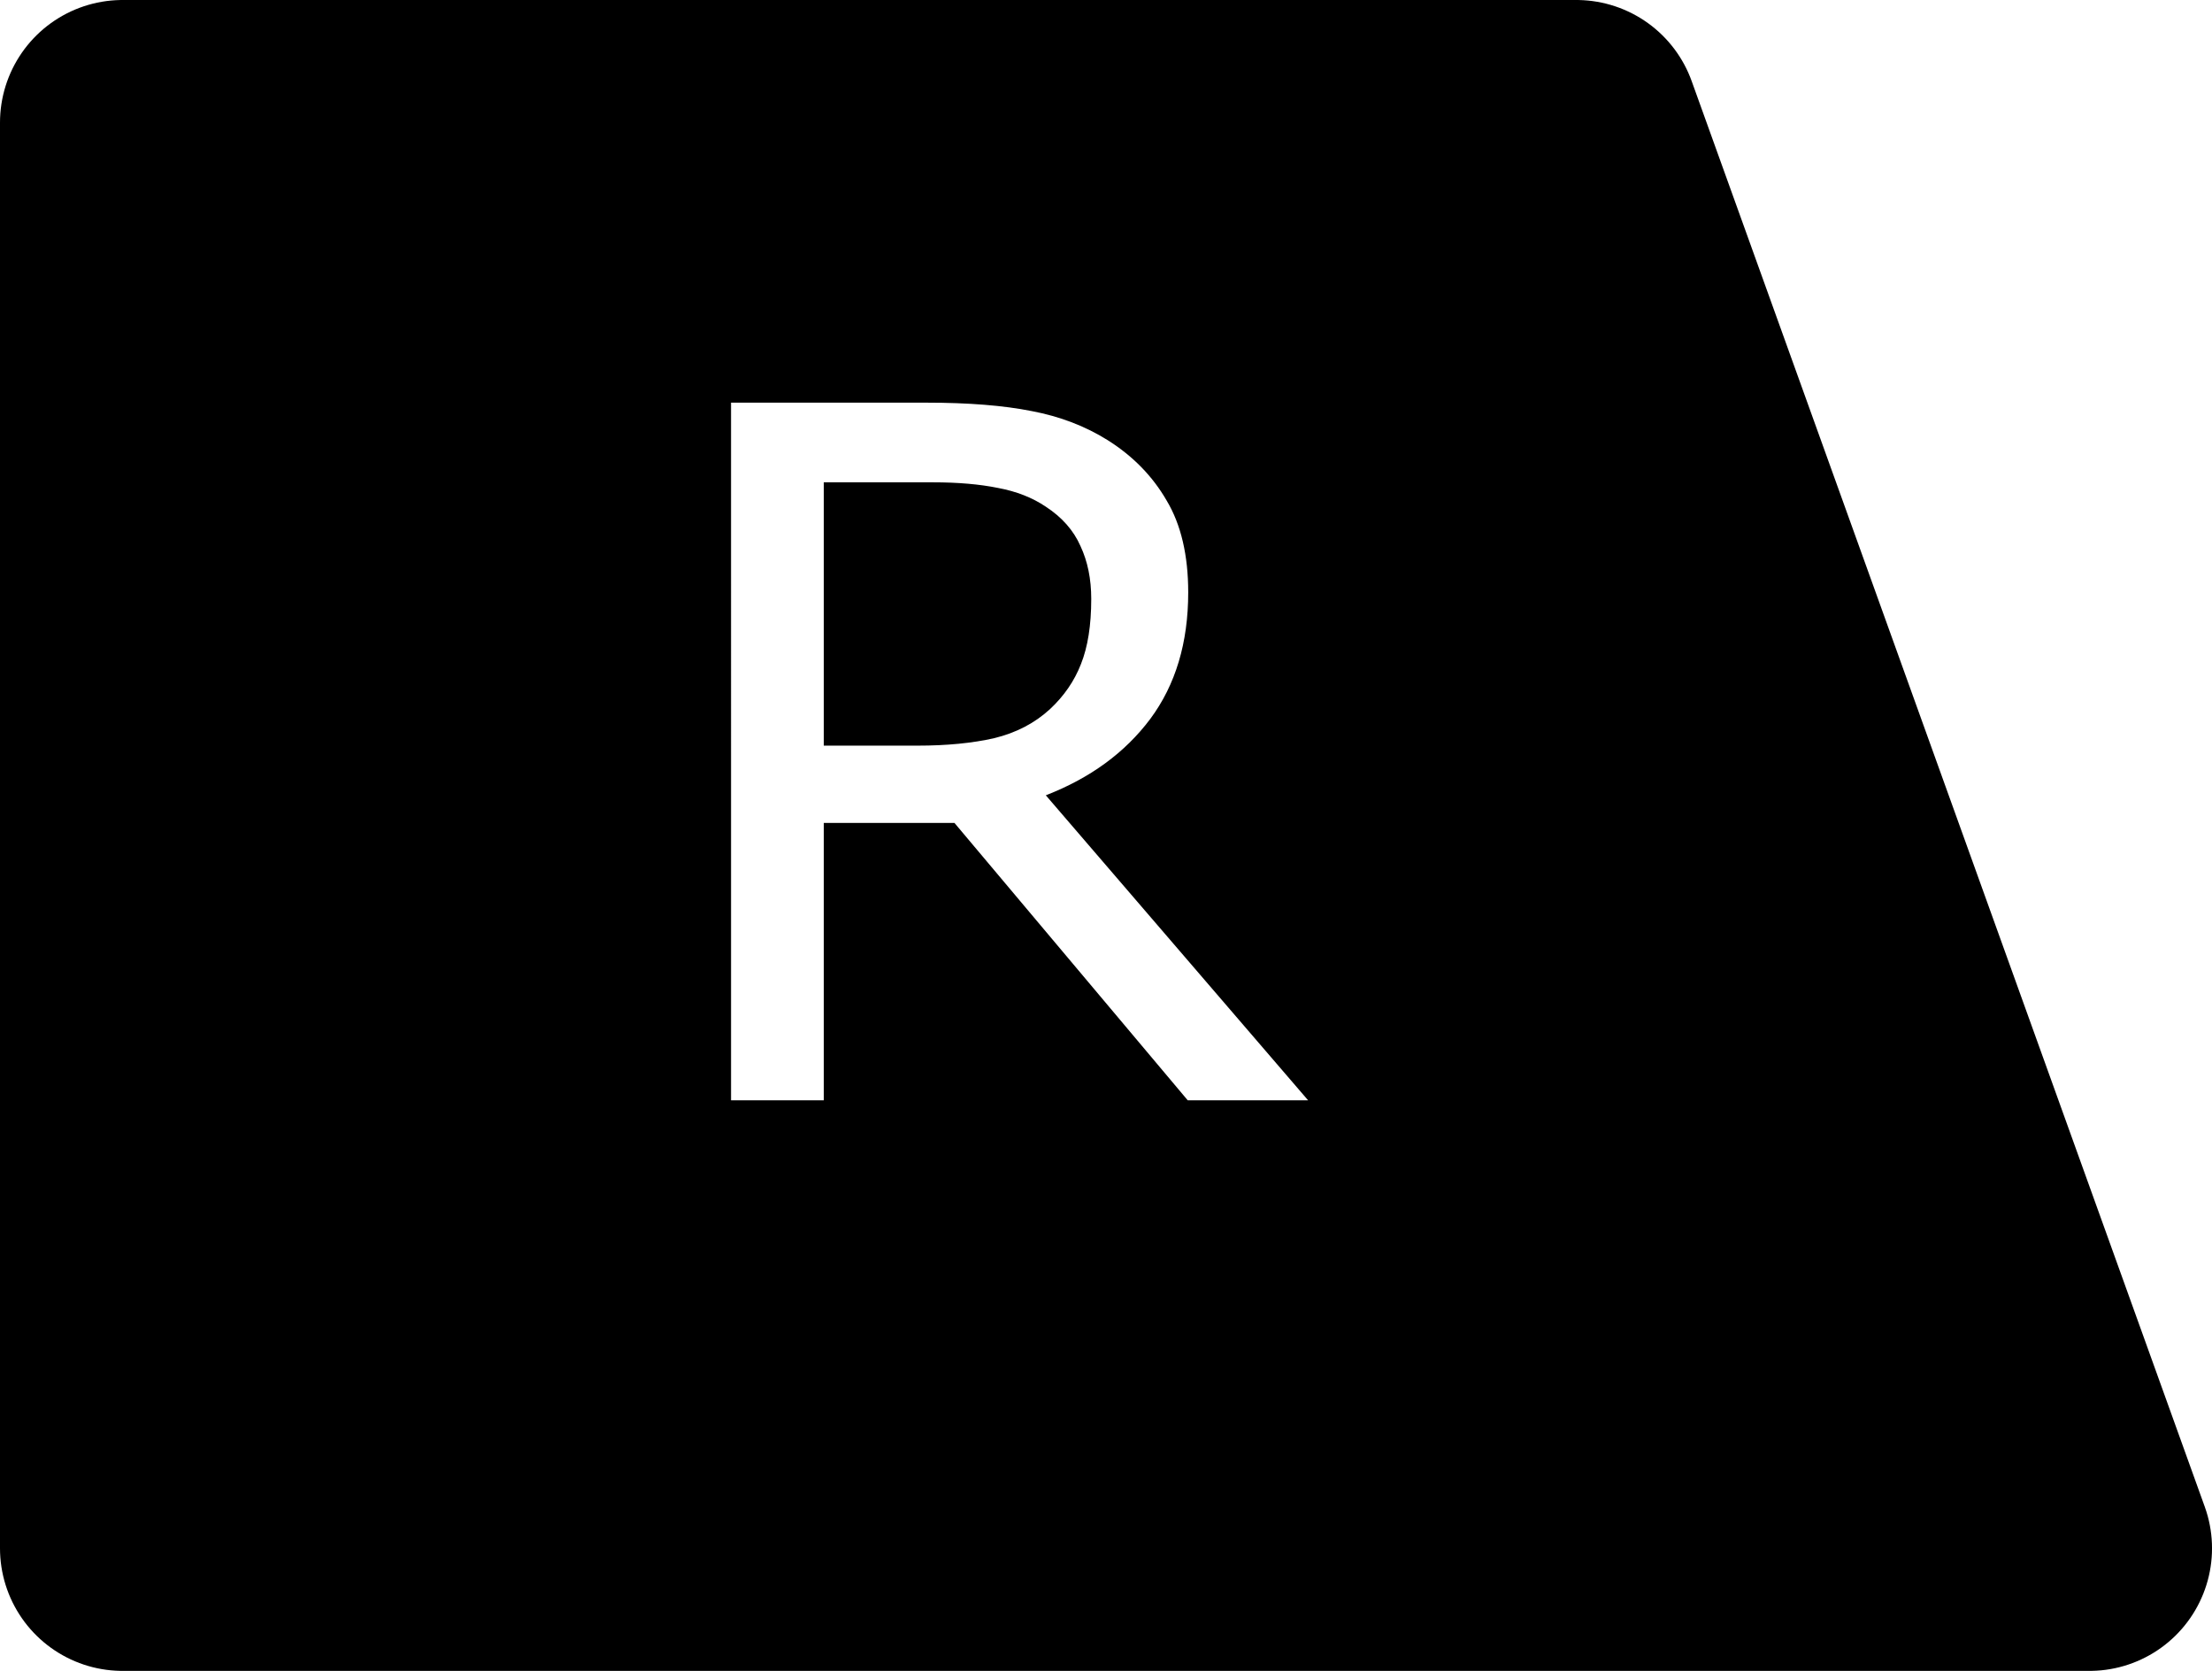 <?xml version="1.0" encoding="UTF-8" standalone="no"?>
<svg
   xmlns:dc="http://purl.org/dc/elements/1.1/"
   xmlns:cc="http://creativecommons.org/ns#"
   xmlns:rdf="http://www.w3.org/1999/02/22-rdf-syntax-ns#"
   xmlns:svg="http://www.w3.org/2000/svg"
   xmlns="http://www.w3.org/2000/svg"
   xmlns:sodipodi="http://sodipodi.sourceforge.net/DTD/sodipodi-0.dtd"
   xmlns:inkscape="http://www.inkscape.org/namespaces/inkscape"
   width="117.321mm"
   height="88.595mm"
   viewBox="0 0 117.321 88.595"
   version="1.1"
   id="svg8"
   inkscape:version="1.0 (4035a4f, 2020-05-01)"
   sodipodi:docname="rbutton.svg">
  <defs
     id="defs2">
    <rect
       x="3.78"
       y="4.536"
       width="89.202"
       height="86.935"
       id="rect853" />
  </defs>
  <sodipodi:namedview
     id="base"
     pagecolor="#ffffff"
     bordercolor="#666666"
     borderopacity="1.0"
     inkscape:pageopacity="0.0"
     inkscape:pageshadow="2"
     inkscape:zoom="0.35"
     inkscape:cx="359.28578"
     inkscape:cy="567.85721"
     inkscape:document-units="mm"
     inkscape:current-layer="layer1"
     inkscape:document-rotation="0"
     showgrid="false"
     inkscape:window-width="1252"
     inkscape:window-height="943"
     inkscape:window-x="0"
     inkscape:window-y="262"
     inkscape:window-maximized="0" />
  <g
     transform="translate(2.835,2.079)"
     inkscape:label="Layer 1"
     inkscape:groupmode="layer"
     id="layer1">
    <path
       style="fill:none;fill-opacity:1;fill-rule:nonzero;stroke:#000000;stroke-width:13;stroke-linecap:butt;stroke-linejoin:round;stroke-miterlimit:4;stroke-dasharray:none;stroke-opacity:1"
       d="M 107.987,80.016 H 3.665 V 4.421 H 80.772 Z"
       id="path1475-0" />
    <path
       transform="matrix(0.265,0,0,0.265,-2.835,-2.079)"
       d="M 24.566,24.566 V 310.281 H 418.854 L 315.996,24.566 Z m 121.748,56 h 39.094 c 8.438,0 15.469,0.563 21.094,1.688 5.625,1.063 10.688,3 15.188,5.812 5.062,3.188 9,7.219 11.812,12.094 2.875,4.812 4.312,10.938 4.312,18.375 0,10.062 -2.531,18.5 -7.594,25.312 -5.062,6.75 -12.031,11.844 -20.906,15.281 l 52.5,61.031 H 237.721 l -46.688,-55.5 h -26.156 v 55.5 h -18.562 z m 18.562,15.938 v 52.688 h 18.75 c 5.875,0 11,-0.5 15.375,-1.5 4.375,-1.063 8.094,-3 11.156,-5.812 2.812,-2.625 4.875,-5.625 6.188,-9 1.375,-3.438 2.062,-7.781 2.062,-13.031 0,-4 -0.719,-7.531 -2.156,-10.594 -1.375,-3.125 -3.687,-5.75 -6.938,-7.875 -2.687,-1.813 -5.875,-3.063 -9.562,-3.75 -3.688,-0.75 -8.031,-1.125 -13.031,-1.125 z"
       style="fill:#000000;fill-opacity:1;fill-rule:nonzero;stroke:none;stroke-width:49.134;stroke-linecap:butt;stroke-linejoin:round;stroke-miterlimit:4;stroke-dasharray:none;stroke-opacity:1"
       id="path1475" />
  </g>
</svg>
